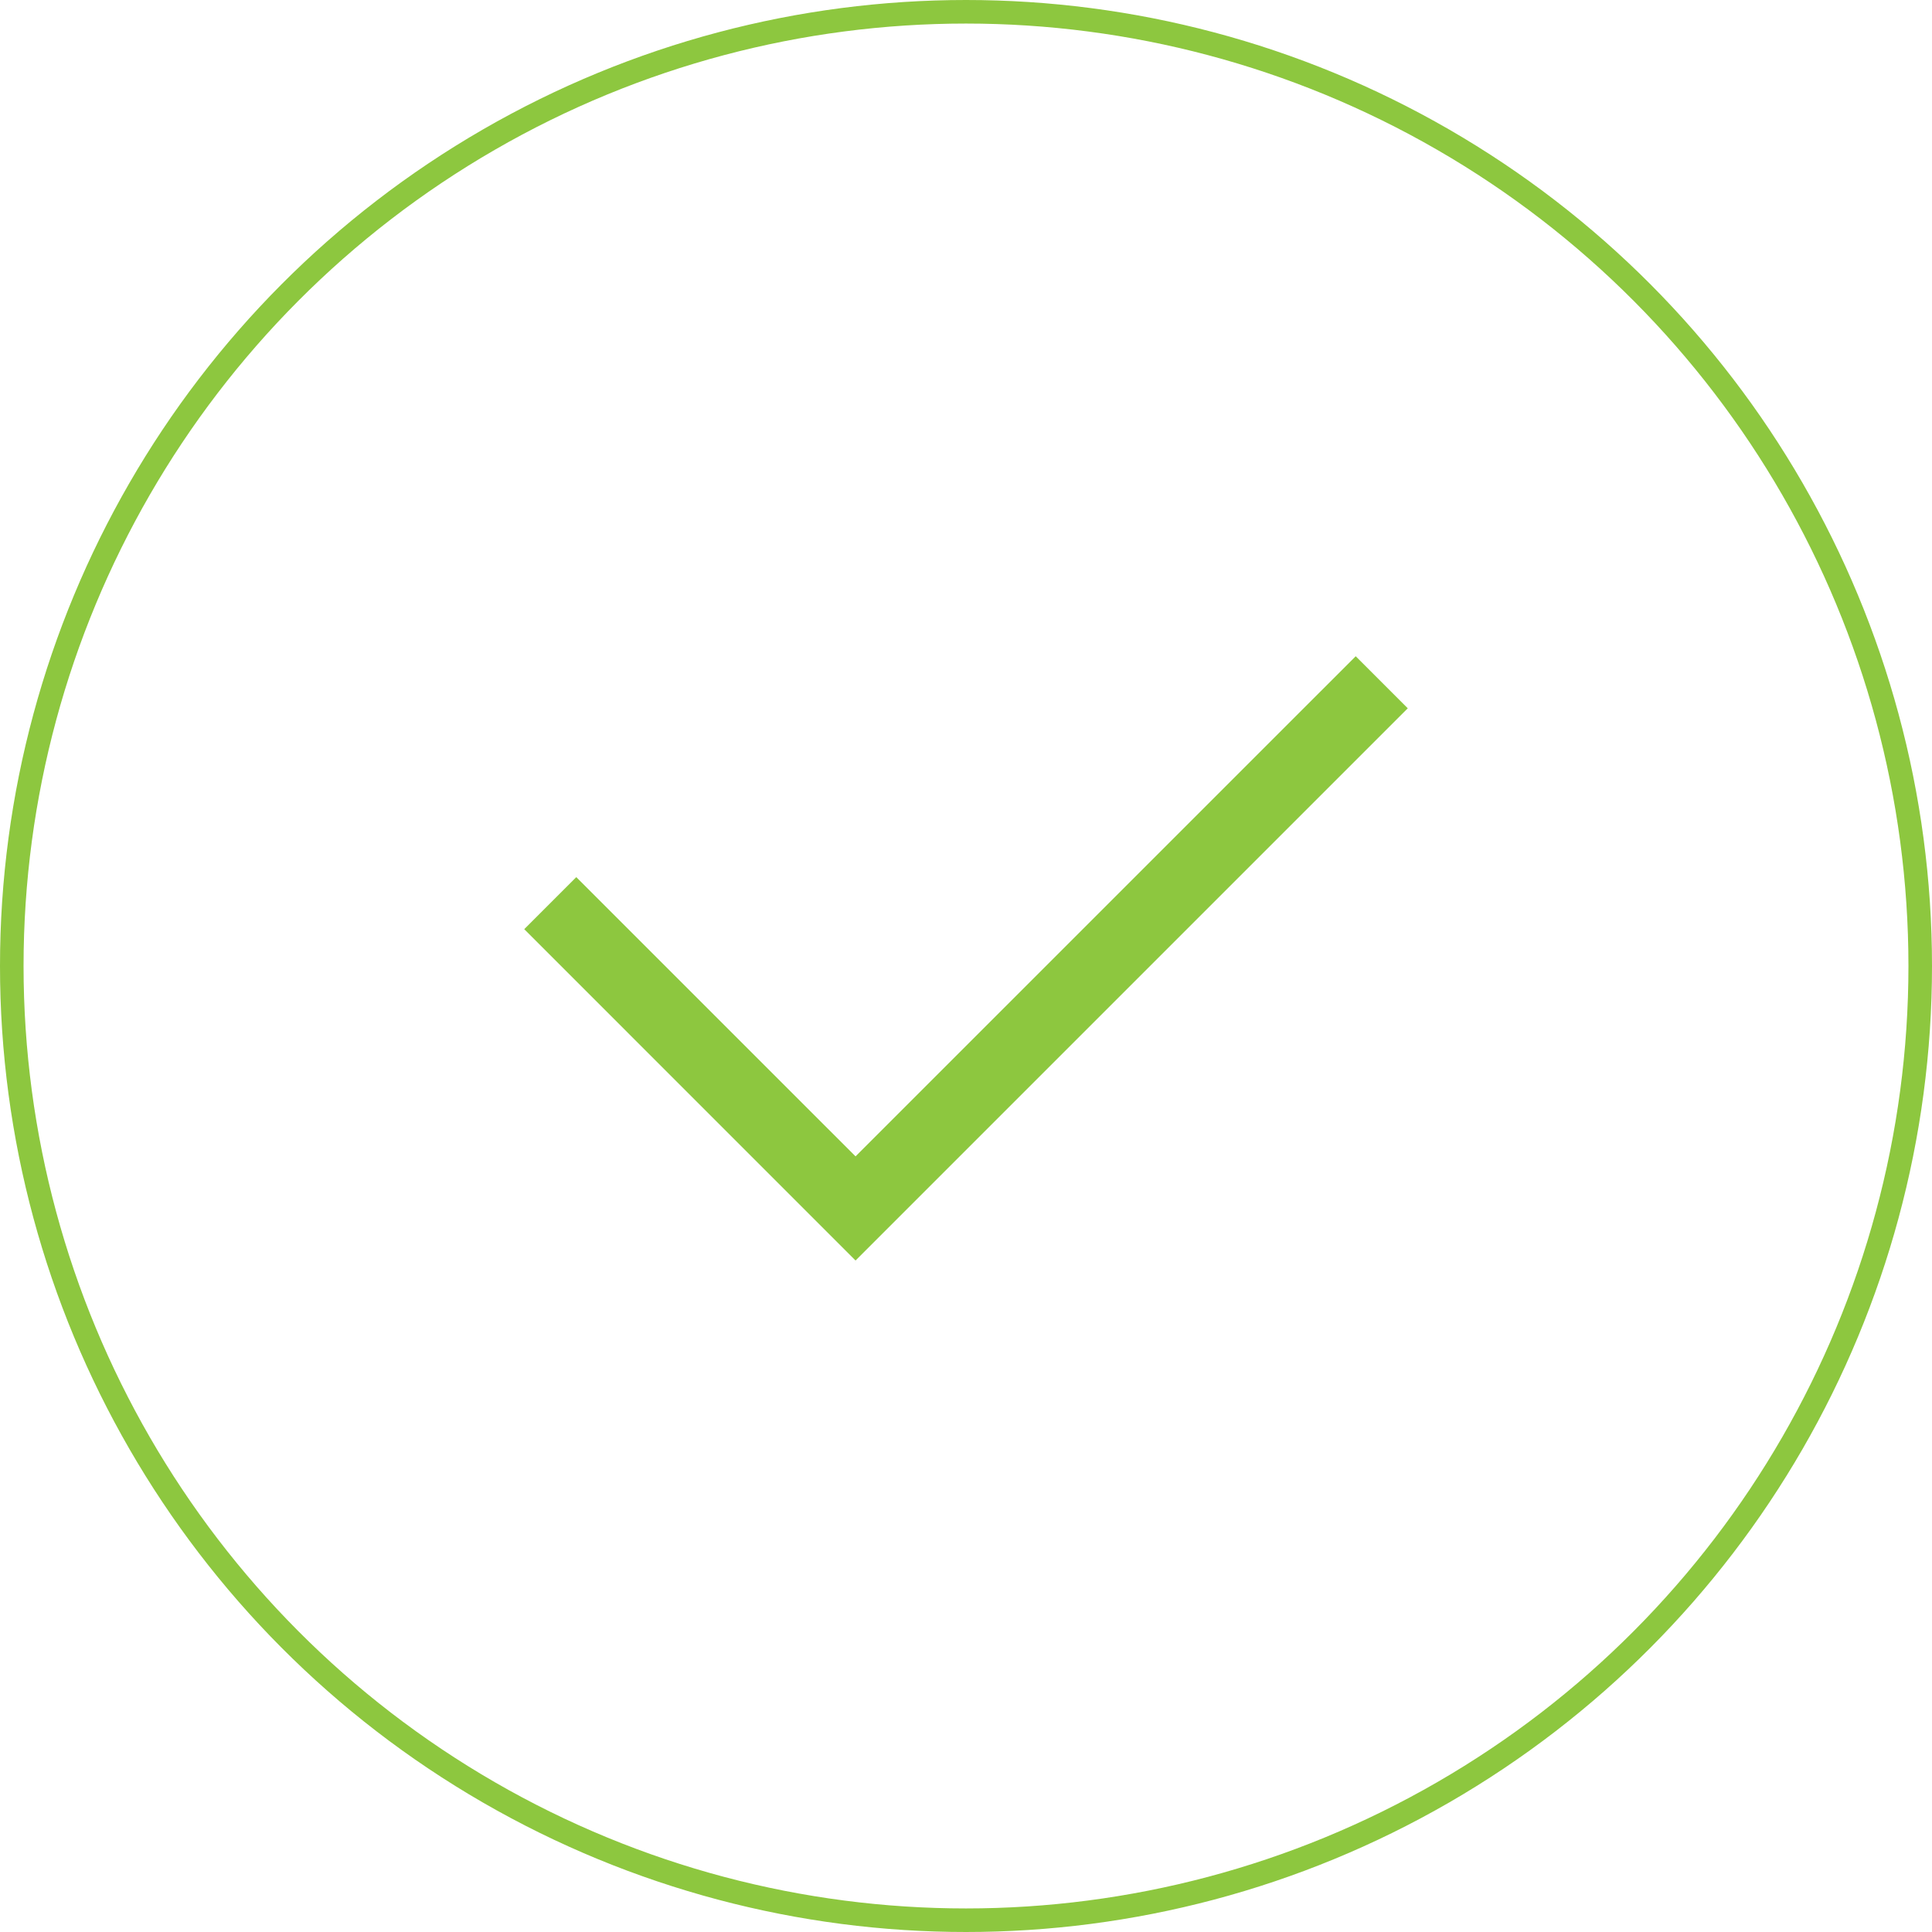 <svg width="82" height="82" viewBox="0 0 82 82" fill="none" xmlns="http://www.w3.org/2000/svg">
<path d="M36.312 53.5L22.25 39.437L24.459 37.228L36.312 49.08L57.541 27.853L59.75 30.062L36.312 53.5Z" fill="#8DC73F"/>
<circle cx="41" cy="41" r="40.5" stroke="#8DC73F"/>
</svg>
